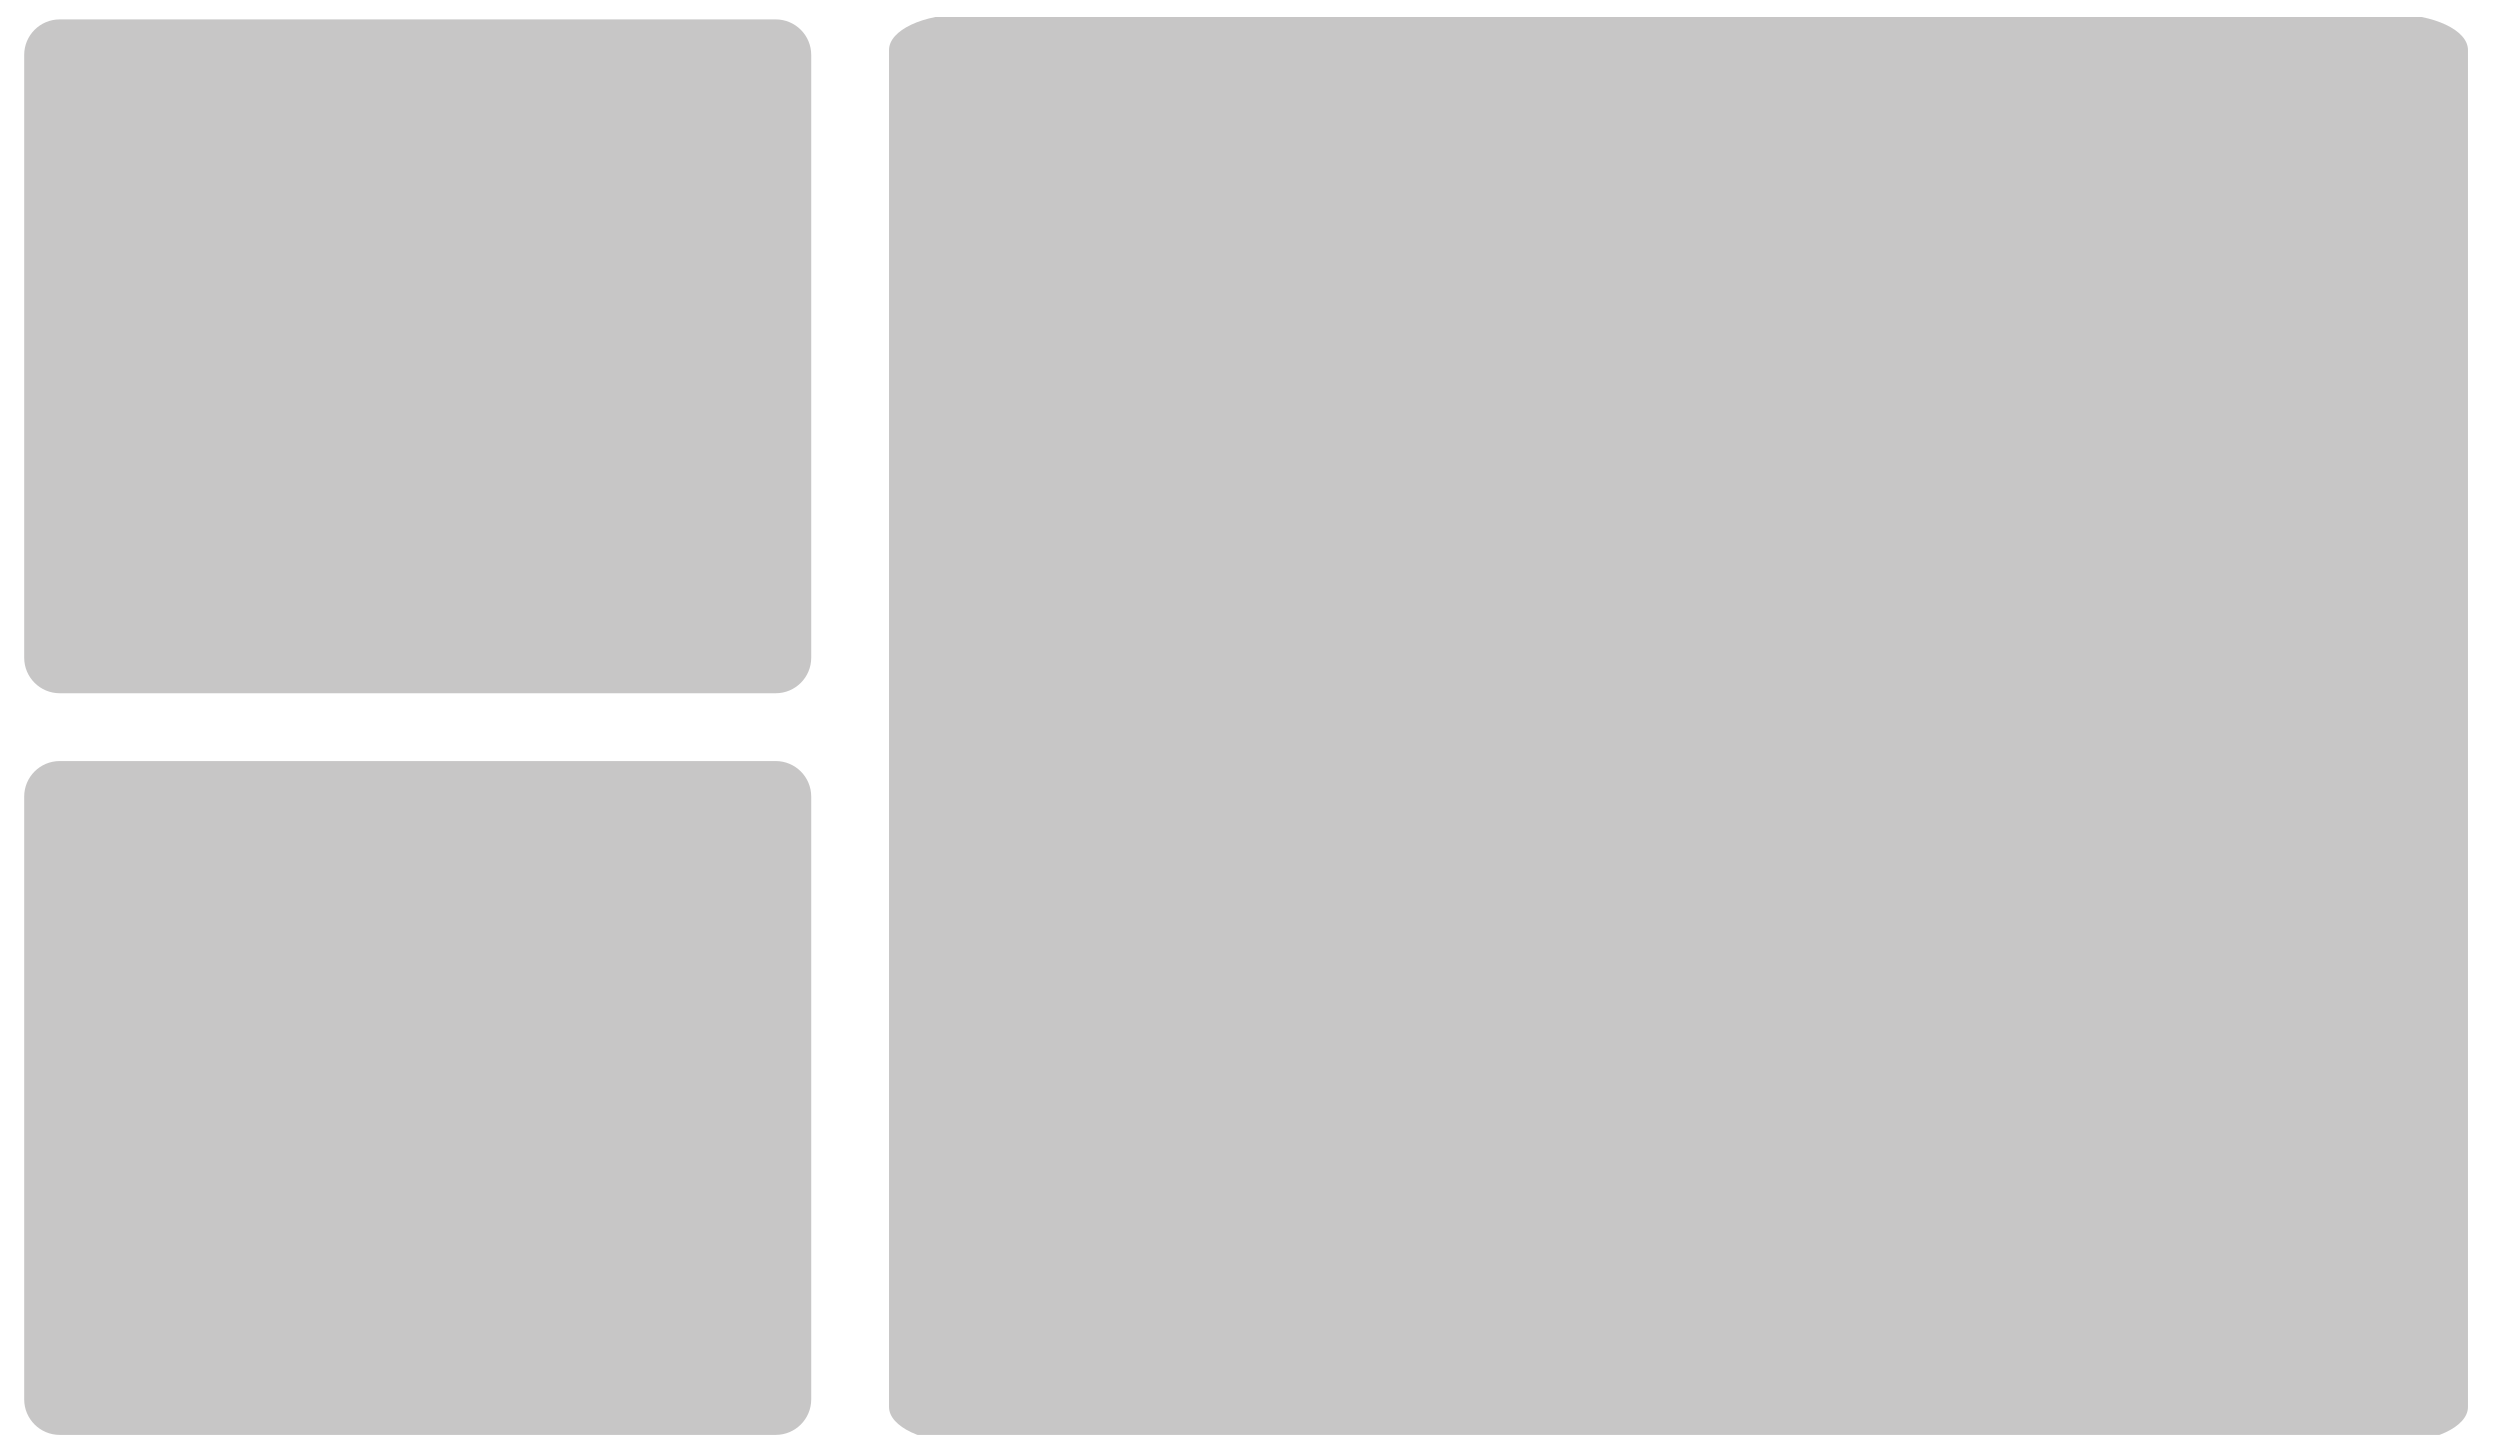 <svg width="133" height="77" viewBox="0 0 133 77" fill="none" xmlns="http://www.w3.org/2000/svg">
<g clip-path="url(#clip0_738_583)">
<g clip-path="url(#clip1_738_583)">
<path d="M51.332 76.755L127.259 76.755C129.488 76.755 131.296 75.903 131.296 74.85L131.296 2.66C131.296 1.608 129.488 0.755 127.259 0.755L51.332 0.755C49.103 0.755 47.296 1.608 47.296 2.66L47.296 74.85C47.296 75.902 49.103 76.755 51.332 76.755Z" fill="#C7C6C6"/>
<path d="M3.177 76.337L41.267 76.337C42.311 76.337 43.157 75.491 43.157 74.447L43.157 42.378C43.157 41.334 42.311 40.488 41.267 40.488L3.177 40.488C2.133 40.488 1.287 41.334 1.287 42.378L1.287 74.447C1.287 75.491 2.133 76.337 3.177 76.337Z" fill="#C7C6C6"/>
<path d="M3.177 36.881L41.267 36.881C42.311 36.881 43.157 36.035 43.157 34.991L43.157 2.922C43.157 1.878 42.311 1.032 41.267 1.032L3.177 1.032C2.133 1.032 1.287 1.878 1.287 2.922L1.287 34.991C1.287 36.035 2.133 36.881 3.177 36.881Z" fill="#C7C6C6"/>
</g>
</g>
<defs>
<clipPath id="clip0_738_583">
<rect width="131.64" height="75.92" fill="white" transform="translate(132.468 76.337) rotate(-180)"/>
</clipPath>
<clipPath id="clip1_738_583">
<rect width="130.234" height="75.434" fill="white" transform="translate(131.521 76.337) rotate(-180)"/>
</clipPath>
</defs>
</svg>

